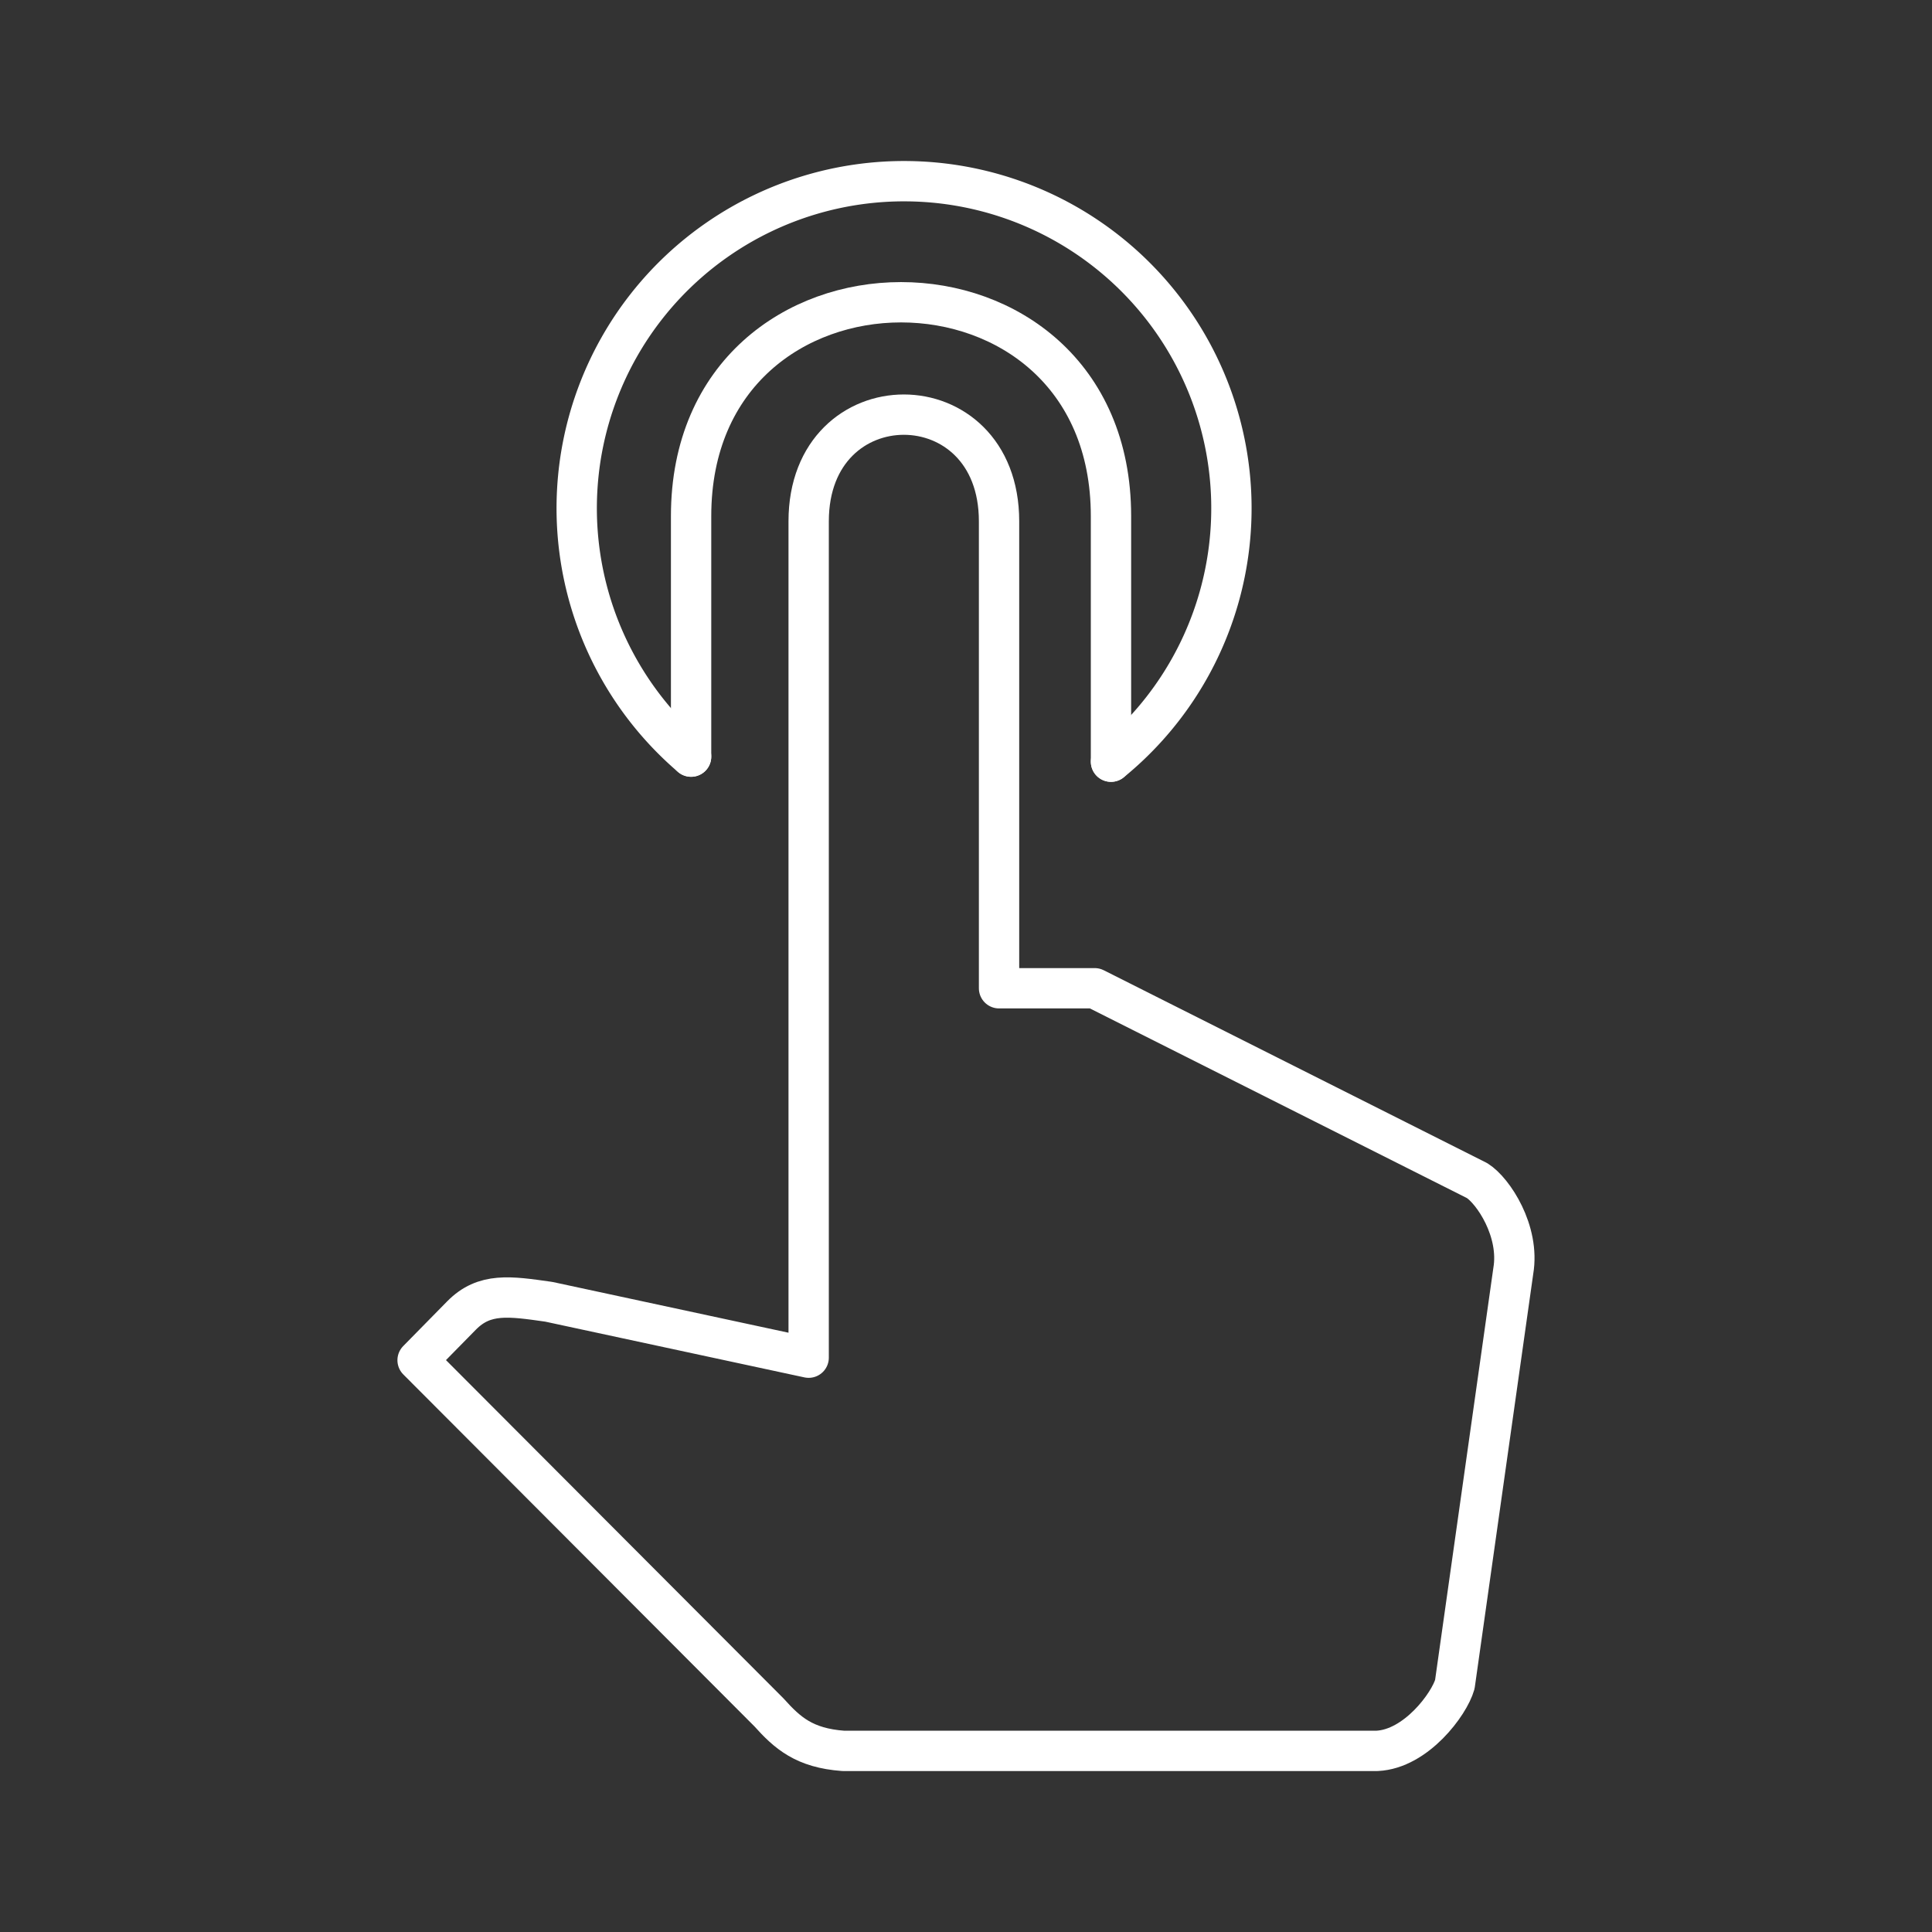 <?xml version="1.0" encoding="UTF-8" standalone="no"?>
<svg
   xmlns:dc="http://purl.org/dc/elements/1.1/"
   xmlns:cc="http://creativecommons.org/ns#"
   xmlns:rdf="http://www.w3.org/1999/02/22-rdf-syntax-ns#"
   xmlns:svg="http://www.w3.org/2000/svg"
   xmlns="http://www.w3.org/2000/svg"
   xmlns:sodipodi="http://sodipodi.sourceforge.net/DTD/sodipodi-0.dtd"
   xmlns:inkscape="http://www.inkscape.org/namespaces/inkscape"
   viewBox="0 0 48 48"
   version="1.1"
   id="svg883"
   sodipodi:docname="mapassist.svg"
   inkscape:version="1.0.2 (e86c870879, 2021-01-15)">
  <rect x="0" y="0" width="48" height="48" fill="#333333" stroke="none"/>
  <sodipodi:namedview
     pagecolor="#7d7d7d"
     bordercolor="#666666"
     borderopacity="1"
     objecttolerance="10"
     gridtolerance="10"
     guidetolerance="10"
     inkscape:pageopacity="0"
     inkscape:pageshadow="2"
     inkscape:window-width="3840"
     inkscape:window-height="2096"
     id="namedview885"
     showgrid="false"
     inkscape:zoom="13.810679"
     inkscape:cx="24"
     inkscape:cy="24"
     inkscape:window-x="0"
     inkscape:window-y="27"
     inkscape:window-maximized="1"
     inkscape:current-layer="svg883"
     showguides="true"
     inkscape:guide-bbox="true"
     inkscape:document-rotation="0" />
  <defs
     id="defs879">
    <style
       id="style877">.a{fill:none;stroke:#fff;stroke-linecap:round;stroke-linejoin:round;}</style>
  </defs>
  <path
     style="fill:none;stroke:#ffffff;stroke-width:1.002;stroke-linecap:round;stroke-linejoin:round;stroke-miterlimit:2.667;stroke-dasharray:none;stroke-opacity:1"
     id="path1051"
     sodipodi:type="arc"
     sodipodi:cx="22.460875"
     sodipodi:cy="12.626742"
     sodipodi:rx="8.1327333"
     sodipodi:ry="8.1259489"
     sodipodi:start="2.2791388"
     sodipodi:end="0.88646896"
     sodipodi:open="true"
     sodipodi:arc-type="arc"
     d="m 17.17,18.798 a 8.133,8.126 0 0 1 -2.32,-9.035 8.133,8.126 0 0 1 7.709,-5.261 8.133,8.126 0 0 1 7.58,5.445 8.133,8.126 0 0 1 -2.536,8.977" />
  <path
     style="fill:none;stroke:#ffffff;stroke-width:1.002;stroke-linecap:round;stroke-linejoin:round;stroke-miterlimit:2.667;stroke-dasharray:none;stroke-opacity:1"
     d="m 13.633,32.342 6.458,1.389 V 12.952 c 0,-3.534 4.73,-3.534 4.73,0 v 11.601 h 2.376 l 9.501,4.779 c 0.4,0.251 1.068,1.256 0.899,2.245 l -1.452,10.27 c -0.138,0.491 -0.964,1.608 -1.933,1.653 H 20.95 c -0.966,-0.071 -1.385,-0.443 -1.847,-0.958 l -8.728,-8.748 1.093,-1.112 c 0.567,-0.576 1.197,-0.477 2.164,-0.34 z"
     id="path1053"
     sodipodi:nodetypes="ccccccccccccccc" />
  <path
     id="path1061"
     style="fill:none;stroke:#ffffff;stroke-width:1.002;stroke-linecap:round;stroke-linejoin:round;stroke-miterlimit:2.667;stroke-dasharray:none;stroke-opacity:1"
     d="m 27.602,18.923 v -6.1 c 0,-7.085 -10.432,-7.085 -10.432,0 v 5.975"
     sodipodi:nodetypes="cccc" />
</svg>
